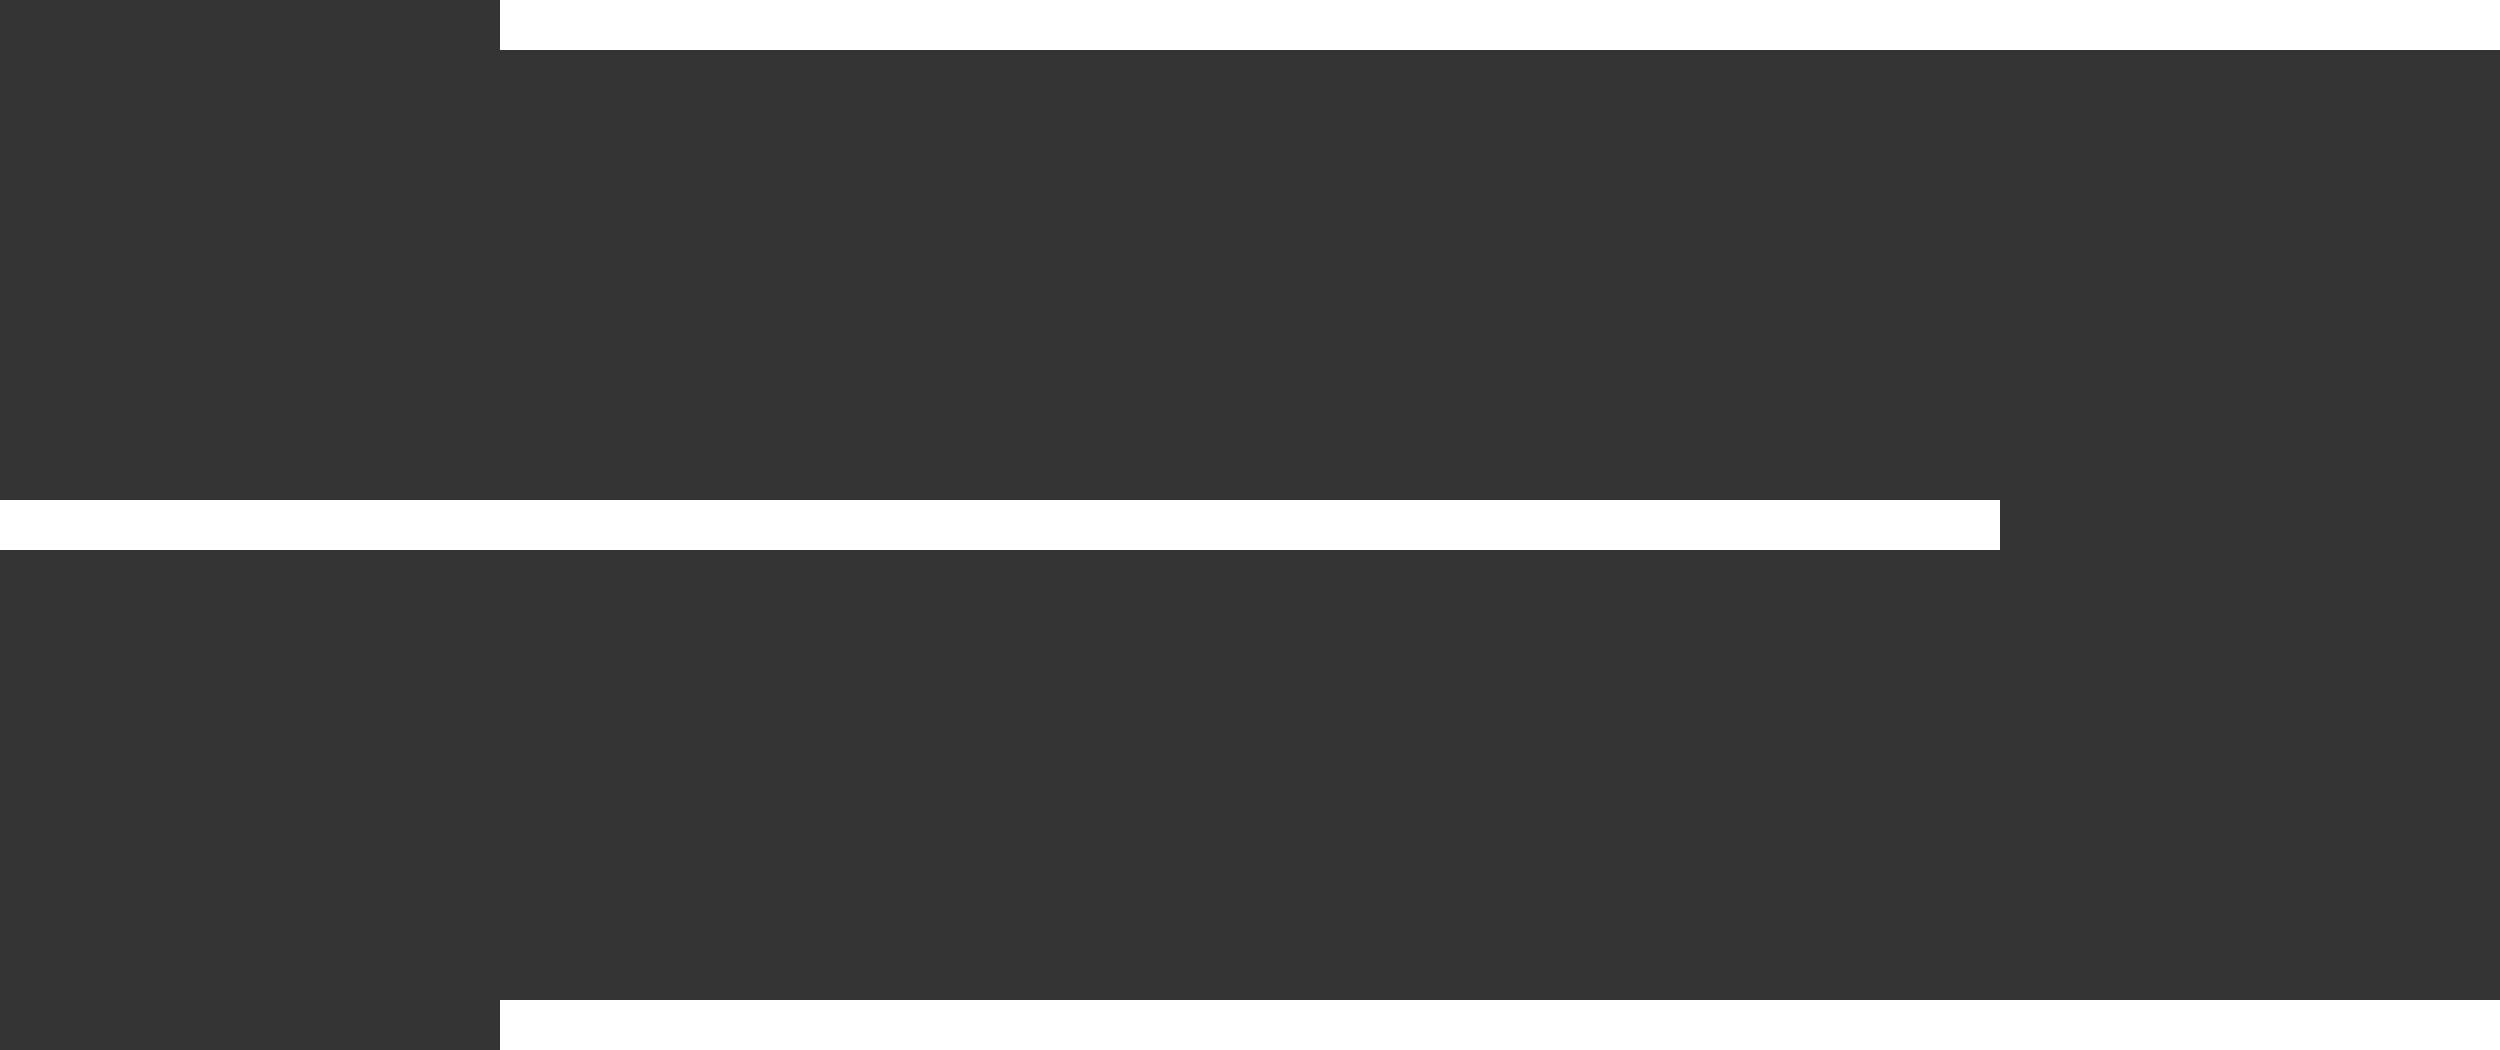 <svg width="50" height="21" fill="none" xmlns="http://www.w3.org/2000/svg"><rect width="100%" height="100%" fill="#333333" stroke="none"/><path stroke="#fff" d="M10 .5h40M10 20.5h40M0 10.5h40"/></svg>